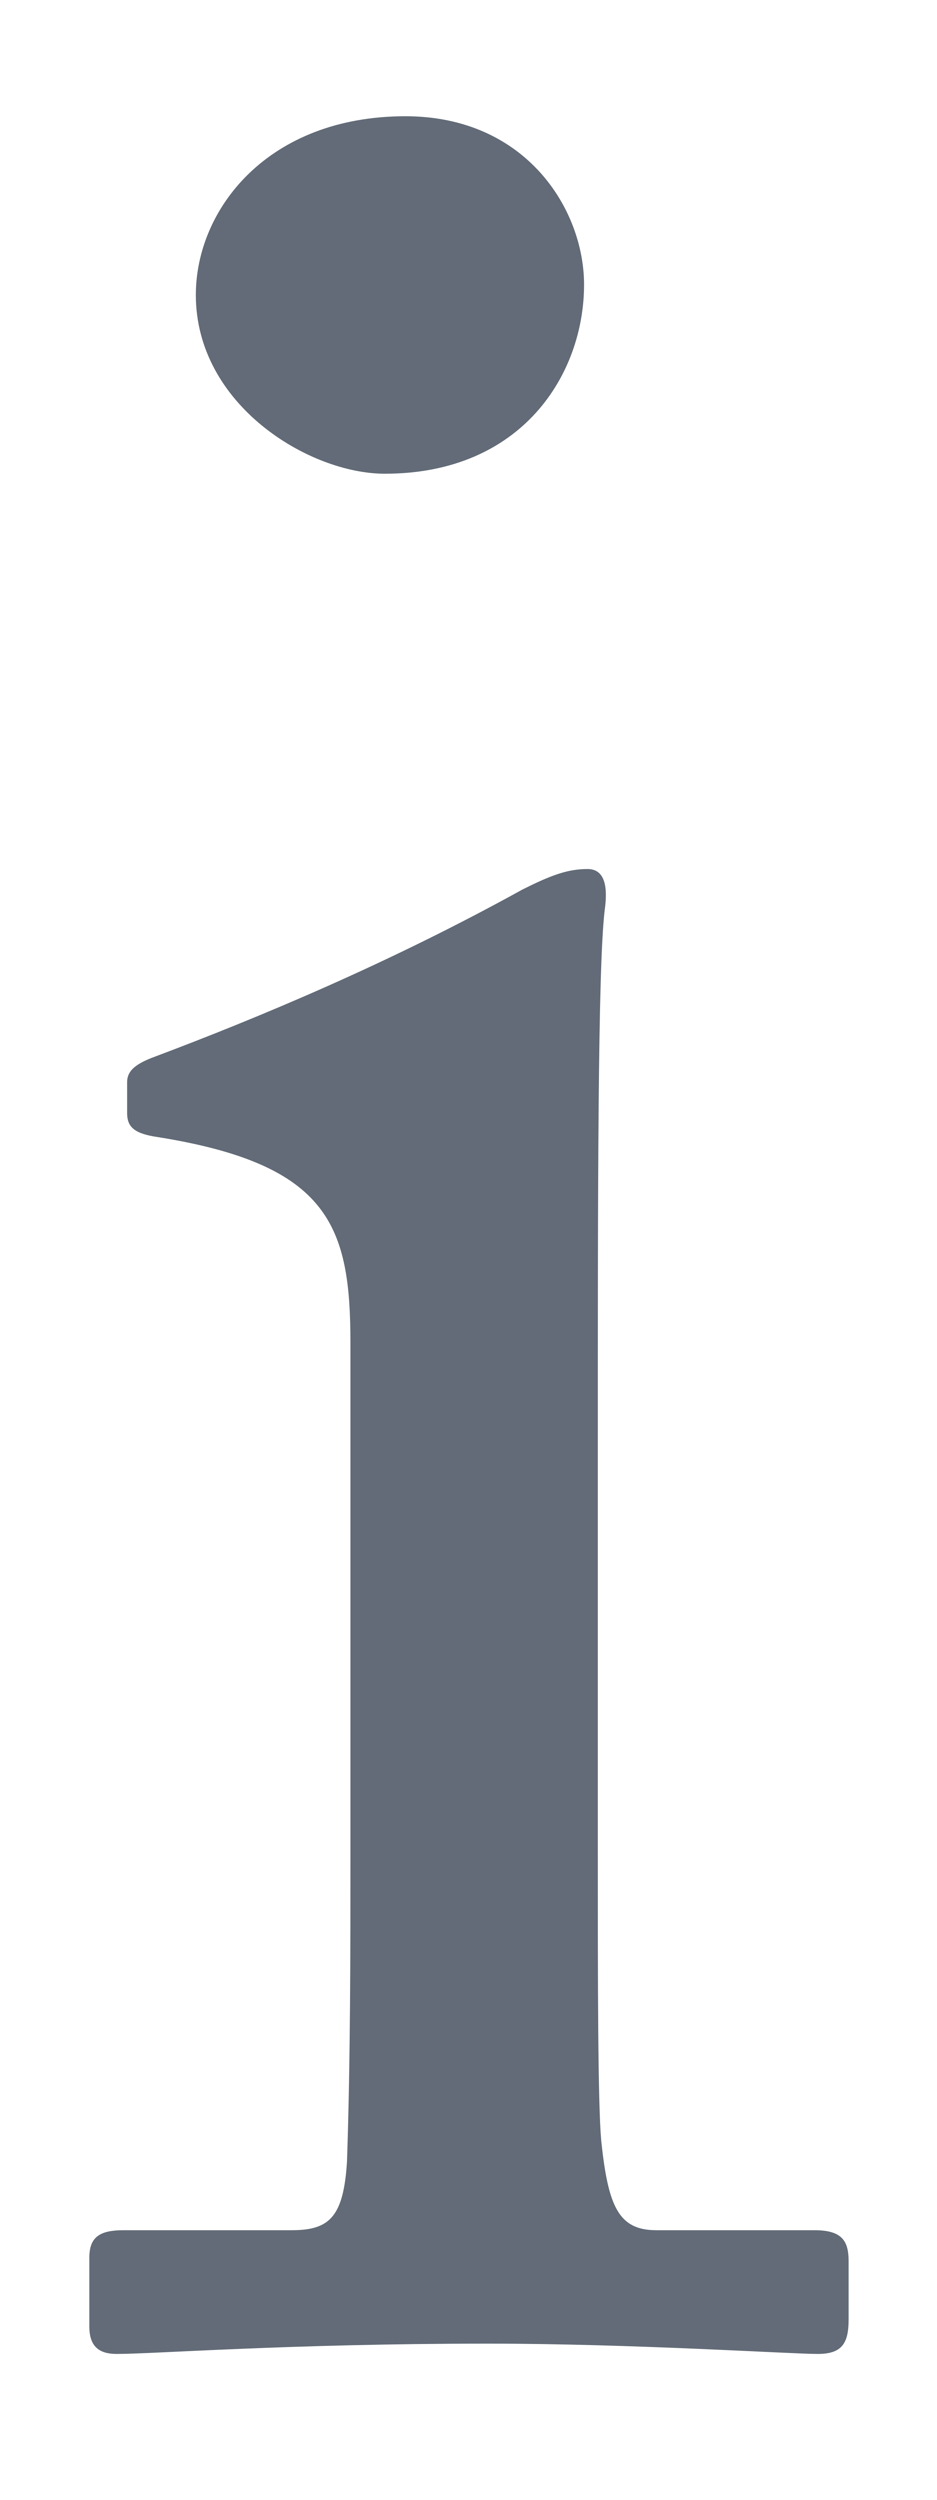 <svg width="6" height="16" viewBox="0 0 6 16" fill="none" xmlns="http://www.w3.org/2000/svg">
<path d="M2.244 11.832C2.244 12.492 2.244 13.174 2.222 13.834C2.2 14.186 2.112 14.274 1.87 14.274H0.792C0.638 14.274 0.572 14.318 0.572 14.45V14.89C0.572 15.022 0.638 15.066 0.748 15.066C0.99 15.066 1.848 15 3.124 15C4.048 15 5.06 15.066 5.236 15.066C5.39 15.066 5.434 15 5.434 14.846V14.472C5.434 14.34 5.39 14.274 5.214 14.274H4.202C3.96 14.274 3.894 14.12 3.85 13.702C3.828 13.46 3.828 12.668 3.828 11.81V9.412C3.828 7.586 3.828 6.2 3.872 5.826C3.894 5.672 3.872 5.562 3.762 5.562C3.63 5.562 3.52 5.606 3.344 5.694C2.508 6.156 1.672 6.508 0.968 6.772C0.858 6.816 0.814 6.86 0.814 6.926V7.124C0.814 7.212 0.858 7.256 1.012 7.278C2.112 7.454 2.244 7.85 2.244 8.598V11.832ZM2.464 3.032C3.344 3.032 3.74 2.394 3.74 1.822C3.74 1.338 3.366 0.744 2.596 0.744C1.716 0.744 1.254 1.338 1.254 1.888C1.254 2.592 1.98 3.032 2.464 3.032Z" fill="#626B77"/>
</svg>
